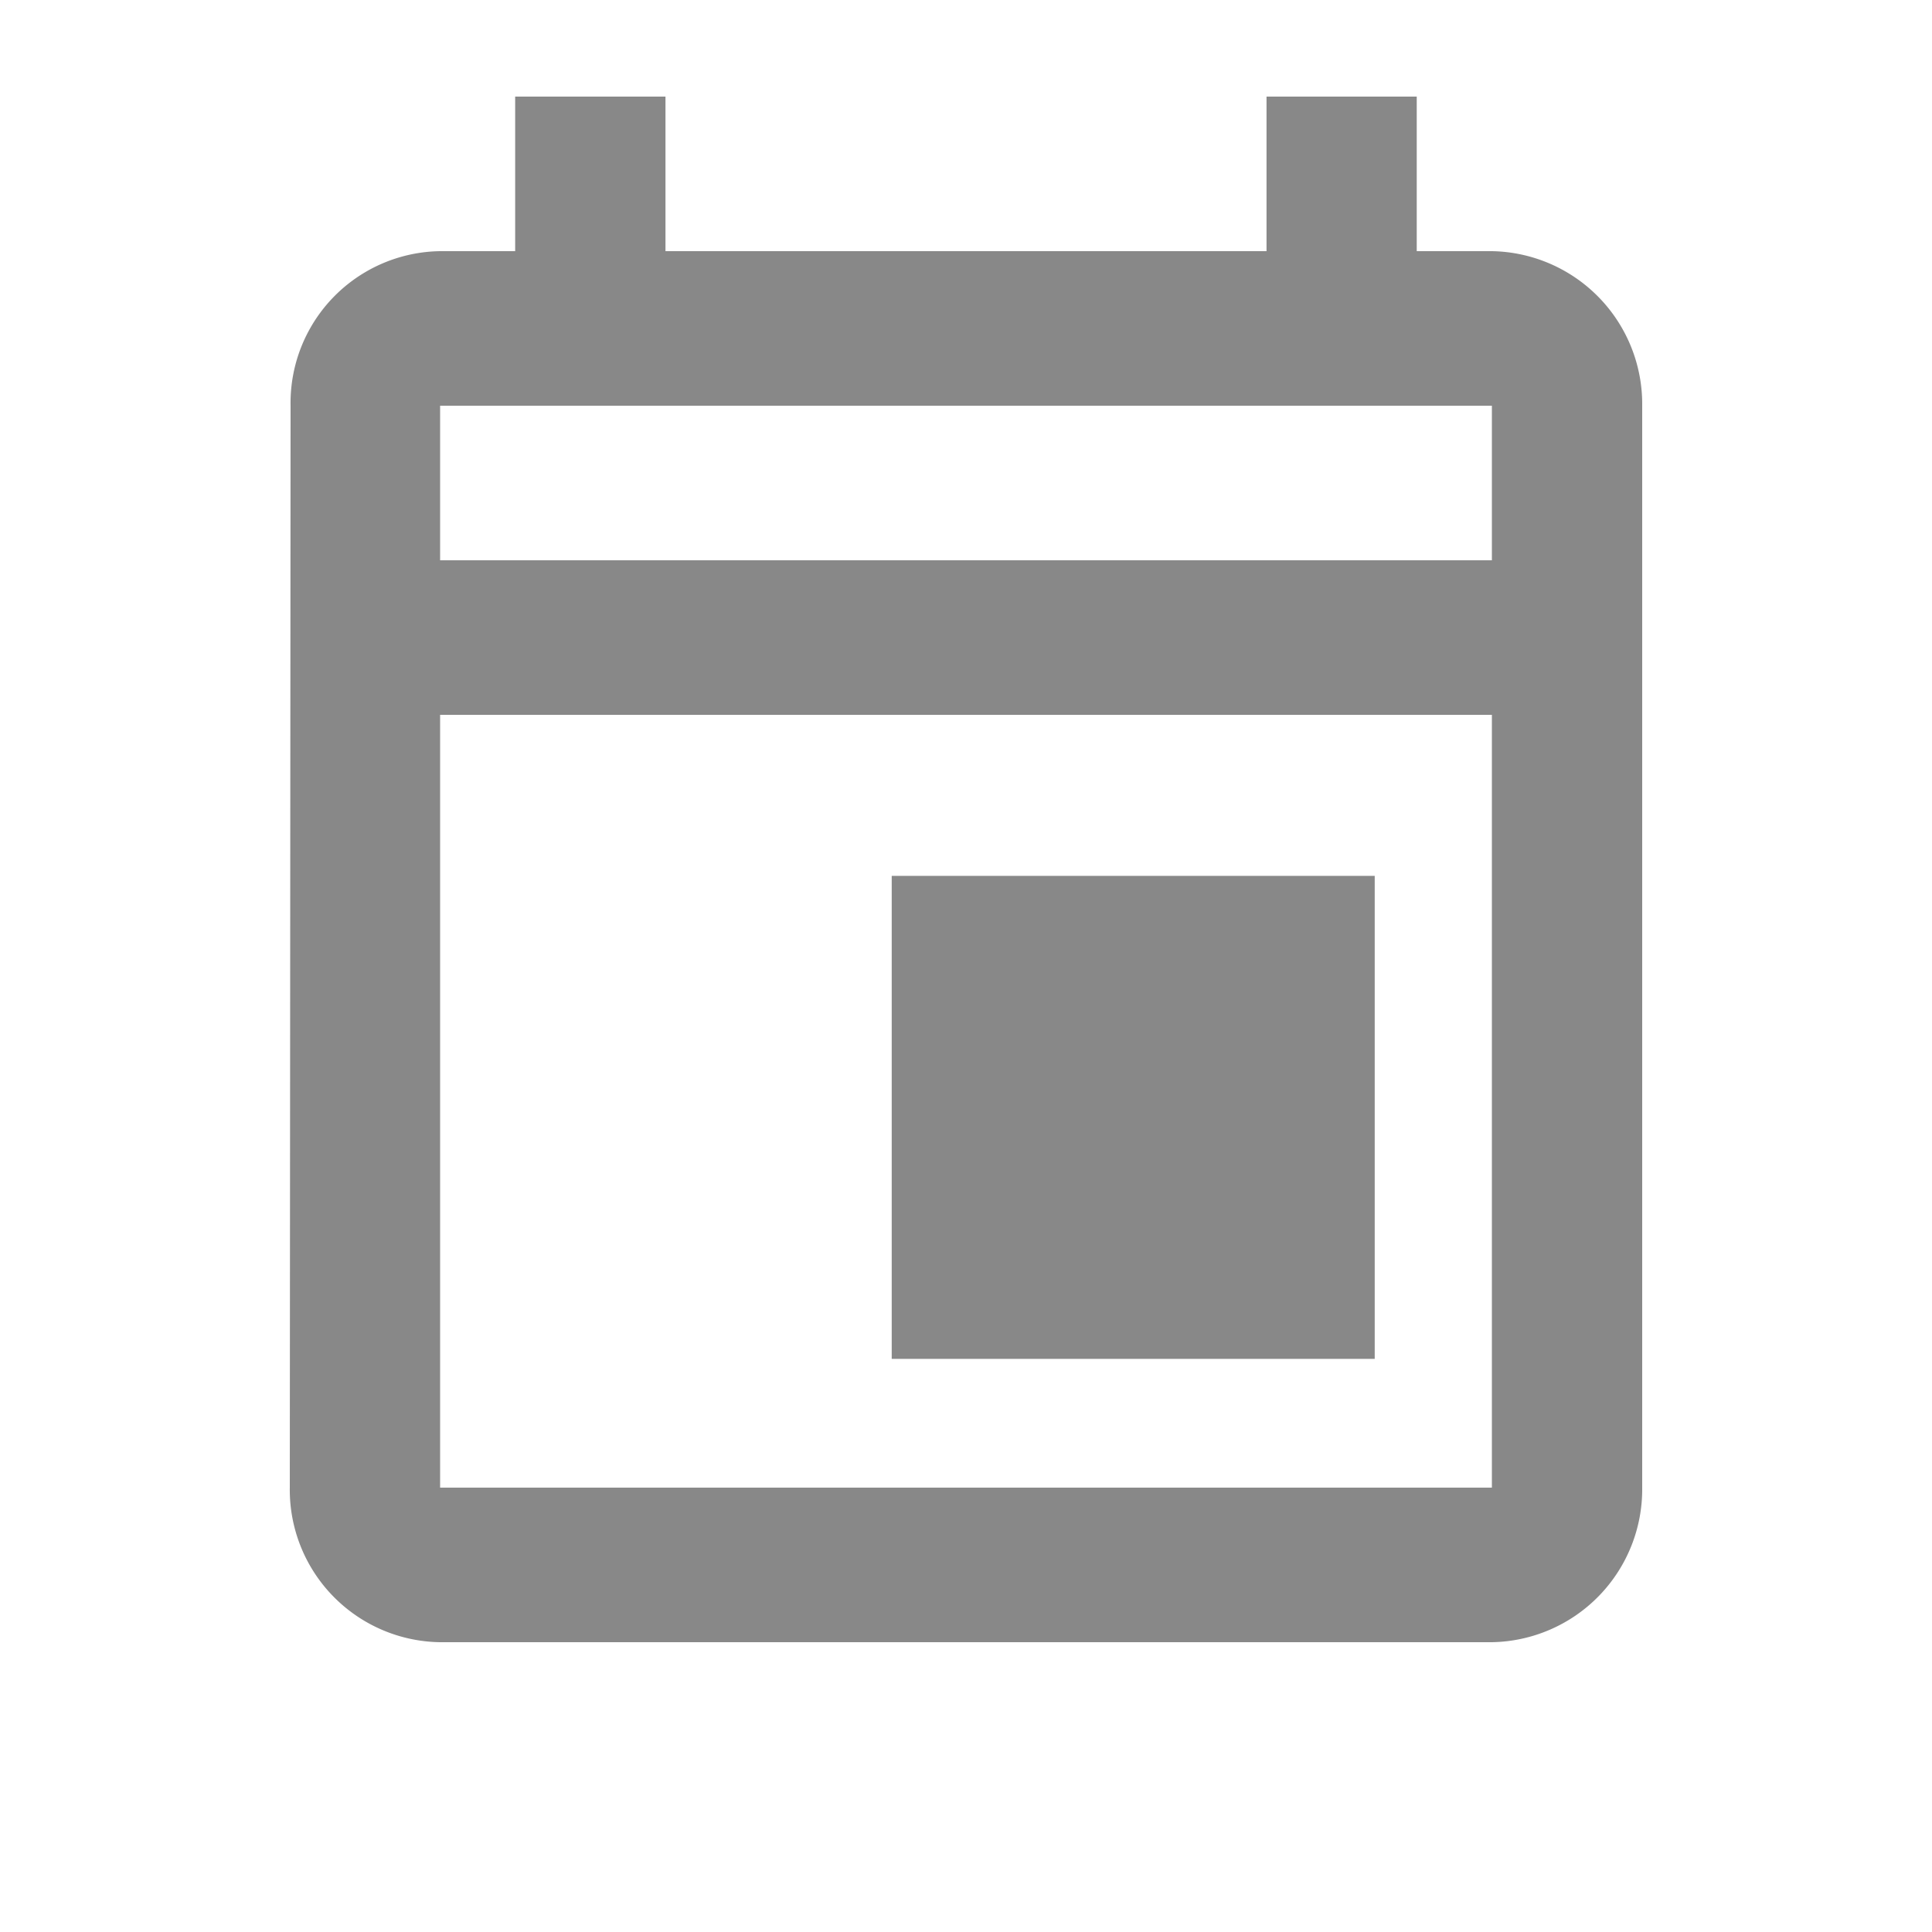 <svg id="outline-insert_invitation-24px" xmlns="http://www.w3.org/2000/svg" width="20" height="20" viewBox="0 0 20 20">
  <g id="Bounding_Boxes">
    <path id="Path_2880" data-name="Path 2880" d="M0,0H20V20H0Z" fill="none"/>
  </g>
  <g id="Outline" transform="translate(3 1)">
    <g id="Group_223" data-name="Group 223">
      <path id="Path_2881" data-name="Path 2881" d="M15.444,2.6h-.778V1H13.111V2.6H6.889V1H5.333V2.6H4.556A1.571,1.571,0,0,0,3.008,4.2L3,15.4A1.578,1.578,0,0,0,4.556,17H15.444A1.583,1.583,0,0,0,17,15.4V4.2A1.583,1.583,0,0,0,15.444,2.6Zm0,12.8H4.556v-8H15.444Zm0-9.6H4.556V4.2H15.444Z" transform="translate(-3 -1)" fill="#888"/>
      <path id="XMLID_72_" d="M17,12H12v5h5Z" transform="translate(-5.769 -3.933)" fill="#888"/>
    </g>
  </g>
</svg>
